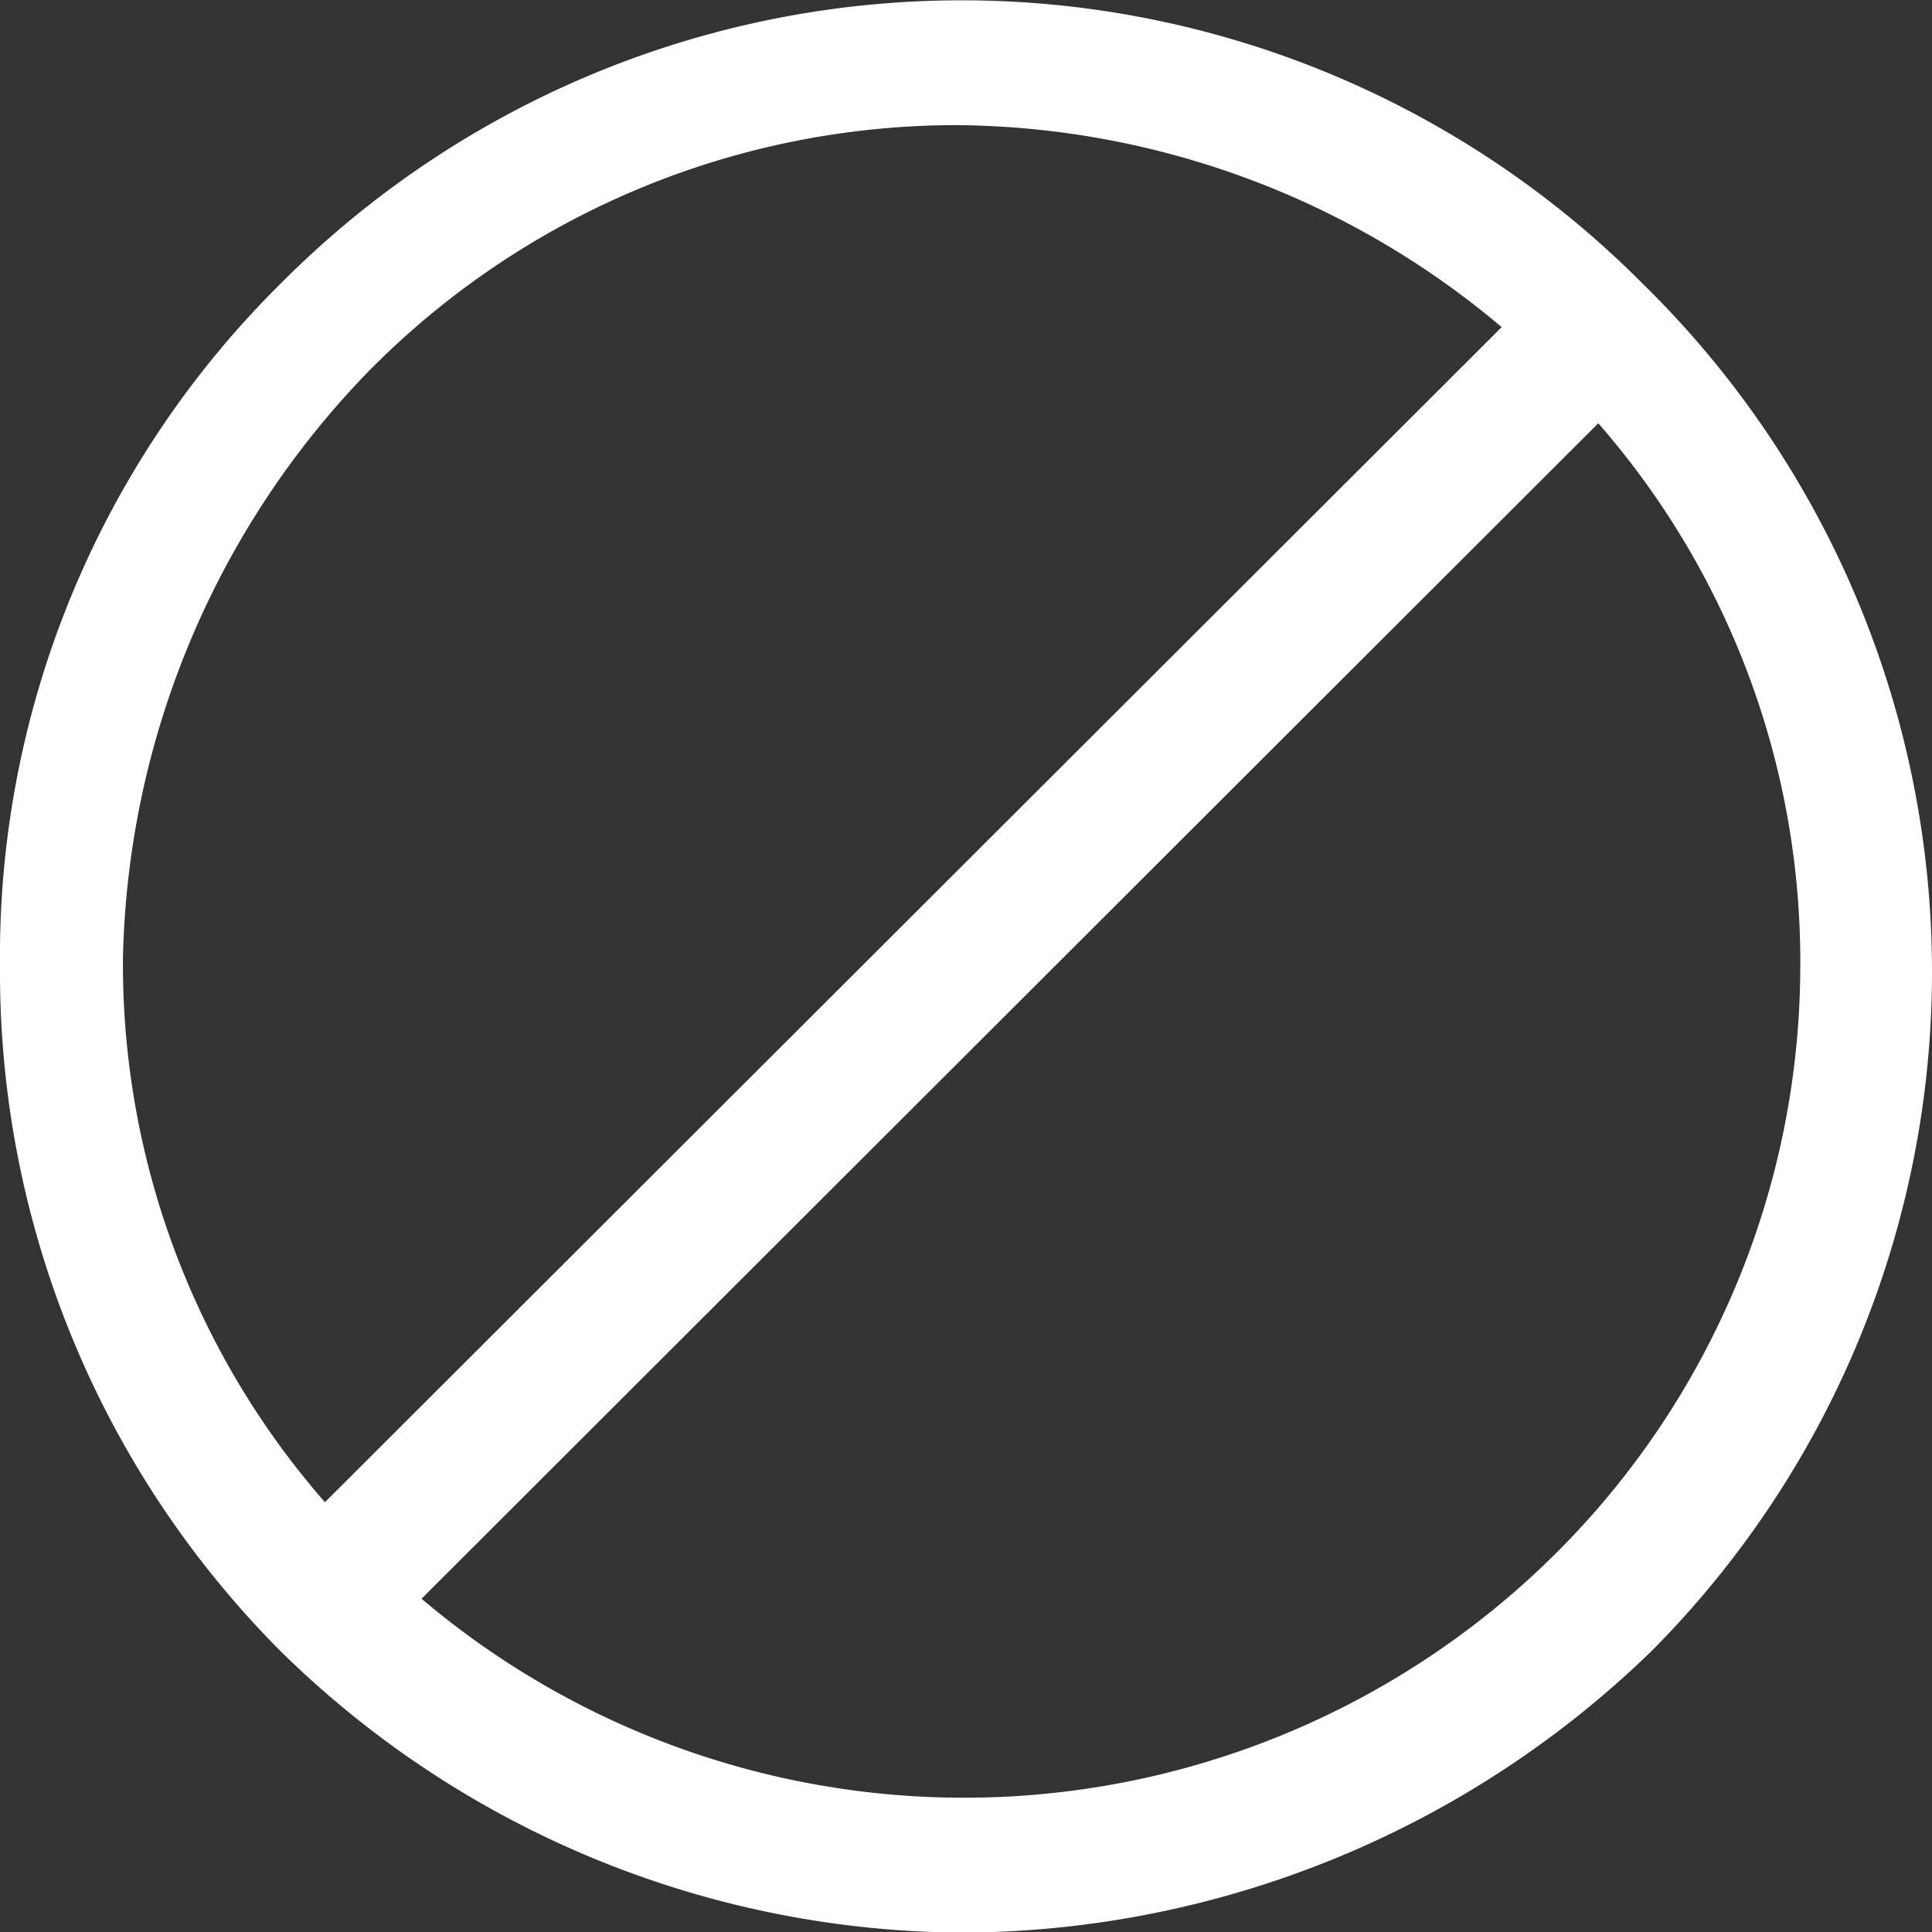 <svg xmlns="http://www.w3.org/2000/svg" width="22" height="22" viewBox="0 0 22 22">
  <rect x="0" y="0" width="22" height="22" fill="#333333" stroke="none"/>
  <g id="Block_Artist-Song_20" data-name="Block Artist-Song 20" transform="translate(-4.6 -4.575)">
    <path id="Контур_863" data-name="Контур 863" d="M22.8,9.4,9.4,22.8a9.521,9.521,0,0,0,15.7-7.2A9.866,9.866,0,0,0,22.8,9.4Z" transform="translate(0 -0.025)" fill="none"/>
    <path id="Контур_864" data-name="Контур 864" d="M21.7,8.3A9.719,9.719,0,0,0,15.5,6,9.227,9.227,0,0,0,8.8,8.8a9.434,9.434,0,0,0-2.7,6.8,9.52,9.52,0,0,0,2.3,6.2Z" fill="none"/>
    <path id="Контур_865" data-name="Контур 865" d="M23.3,7.8a10.933,10.933,0,0,0-15.5,0,10.781,10.781,0,0,0-3.2,7.791,10.949,10.949,0,0,0,3.2,7.791,11.147,11.147,0,0,0,7.8,3.2,11.325,11.325,0,0,0,7.8-3.2A10.964,10.964,0,0,0,23.3,7.8ZM8.8,8.8A9.4,9.4,0,0,1,15.5,6a9.726,9.726,0,0,1,6.2,2.3L8.3,21.681A9.311,9.311,0,0,1,6,15.488,9.888,9.888,0,0,1,8.8,8.8ZM22.3,22.28a9.553,9.553,0,0,1-12.9.5L22.8,9.395a9.311,9.311,0,0,1,2.3,6.193A9.449,9.449,0,0,1,22.3,22.28Z" fill="#fff"/>
  </g>
</svg>
